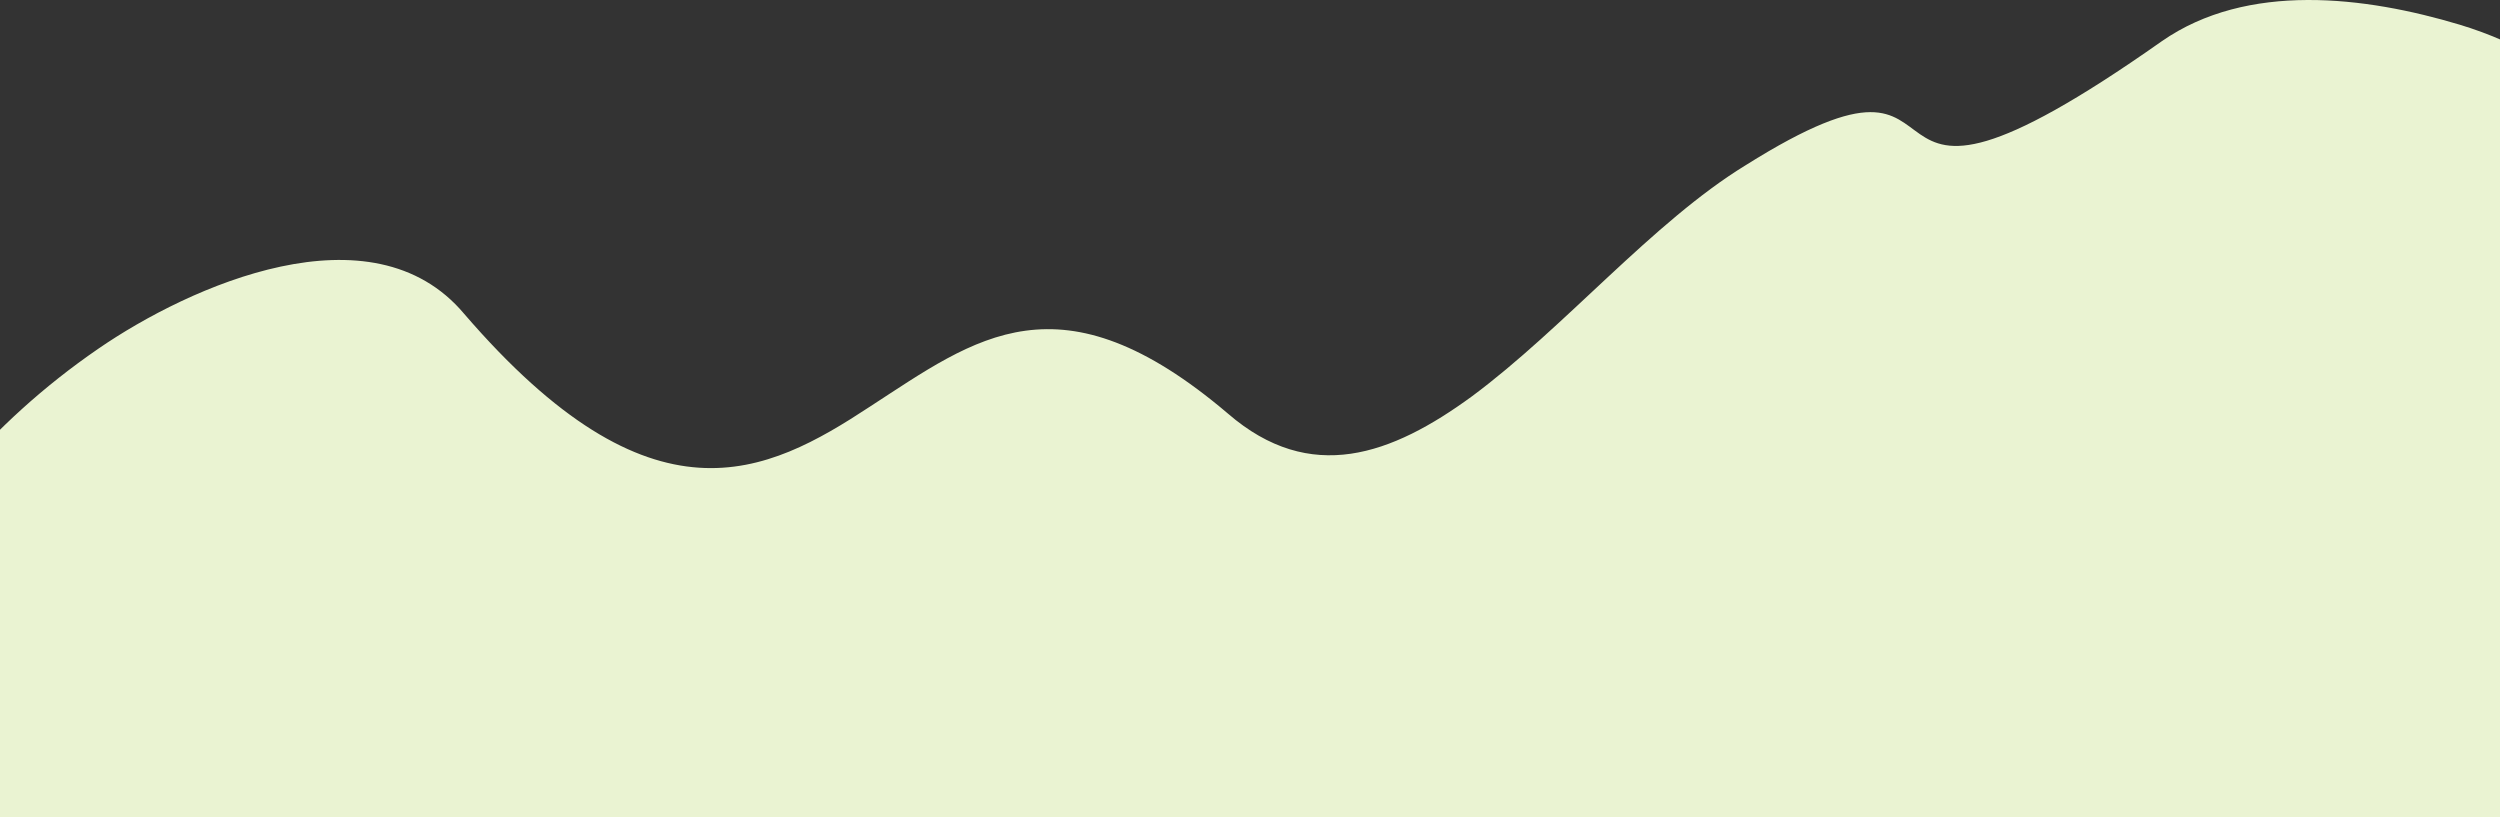 <svg width="1600" height="523" viewBox="0 0 1600 523" fill="none" xmlns="http://www.w3.org/2000/svg">
<rect x="0" y="0" width="1600" height="523" fill="#333333" stroke="none"/>
<g clip-path="url(#clip0_662_4898)">
<g clip-path="url(#clip1_662_4898)">
<path d="M1891.18 875.924C1894.92 932.37 1898.66 1033.35 1898.22 1091.12C1898.22 1104.57 1890.74 1116.7 1877.31 1116.7H-171.648C-184.195 1116.7 -194.101 1105.89 -193 1093.33C-165.925 813.526 -216.334 415.322 62.789 223.275C121.343 182.926 238.011 130.67 297.006 200.785C417.416 340.576 490.278 303.974 556.977 260.097C624.557 216.22 678.268 173.224 785.911 264.727C838.742 310.369 890.692 291.186 941.982 253.703C1001.2 209.825 1057.77 142.135 1117.2 105.754C1281.42 2.565 1161.89 182.485 1383.56 26.378C1438.37 -11.767 1513.88 -2.286 1574.19 15.795C1881.49 108.621 1883.91 765.68 1891.18 876.145V875.924Z" fill="#EAF3D2"/>
</g>
</g>
<defs>
<clipPath id="clip0_662_4898">
<rect width="1600" height="523" fill="white"/>
</clipPath>
<clipPath id="clip1_662_4898">
<rect width="2093" height="523" fill="white" transform="translate(-194)"/>
</clipPath>
</defs>
</svg>
